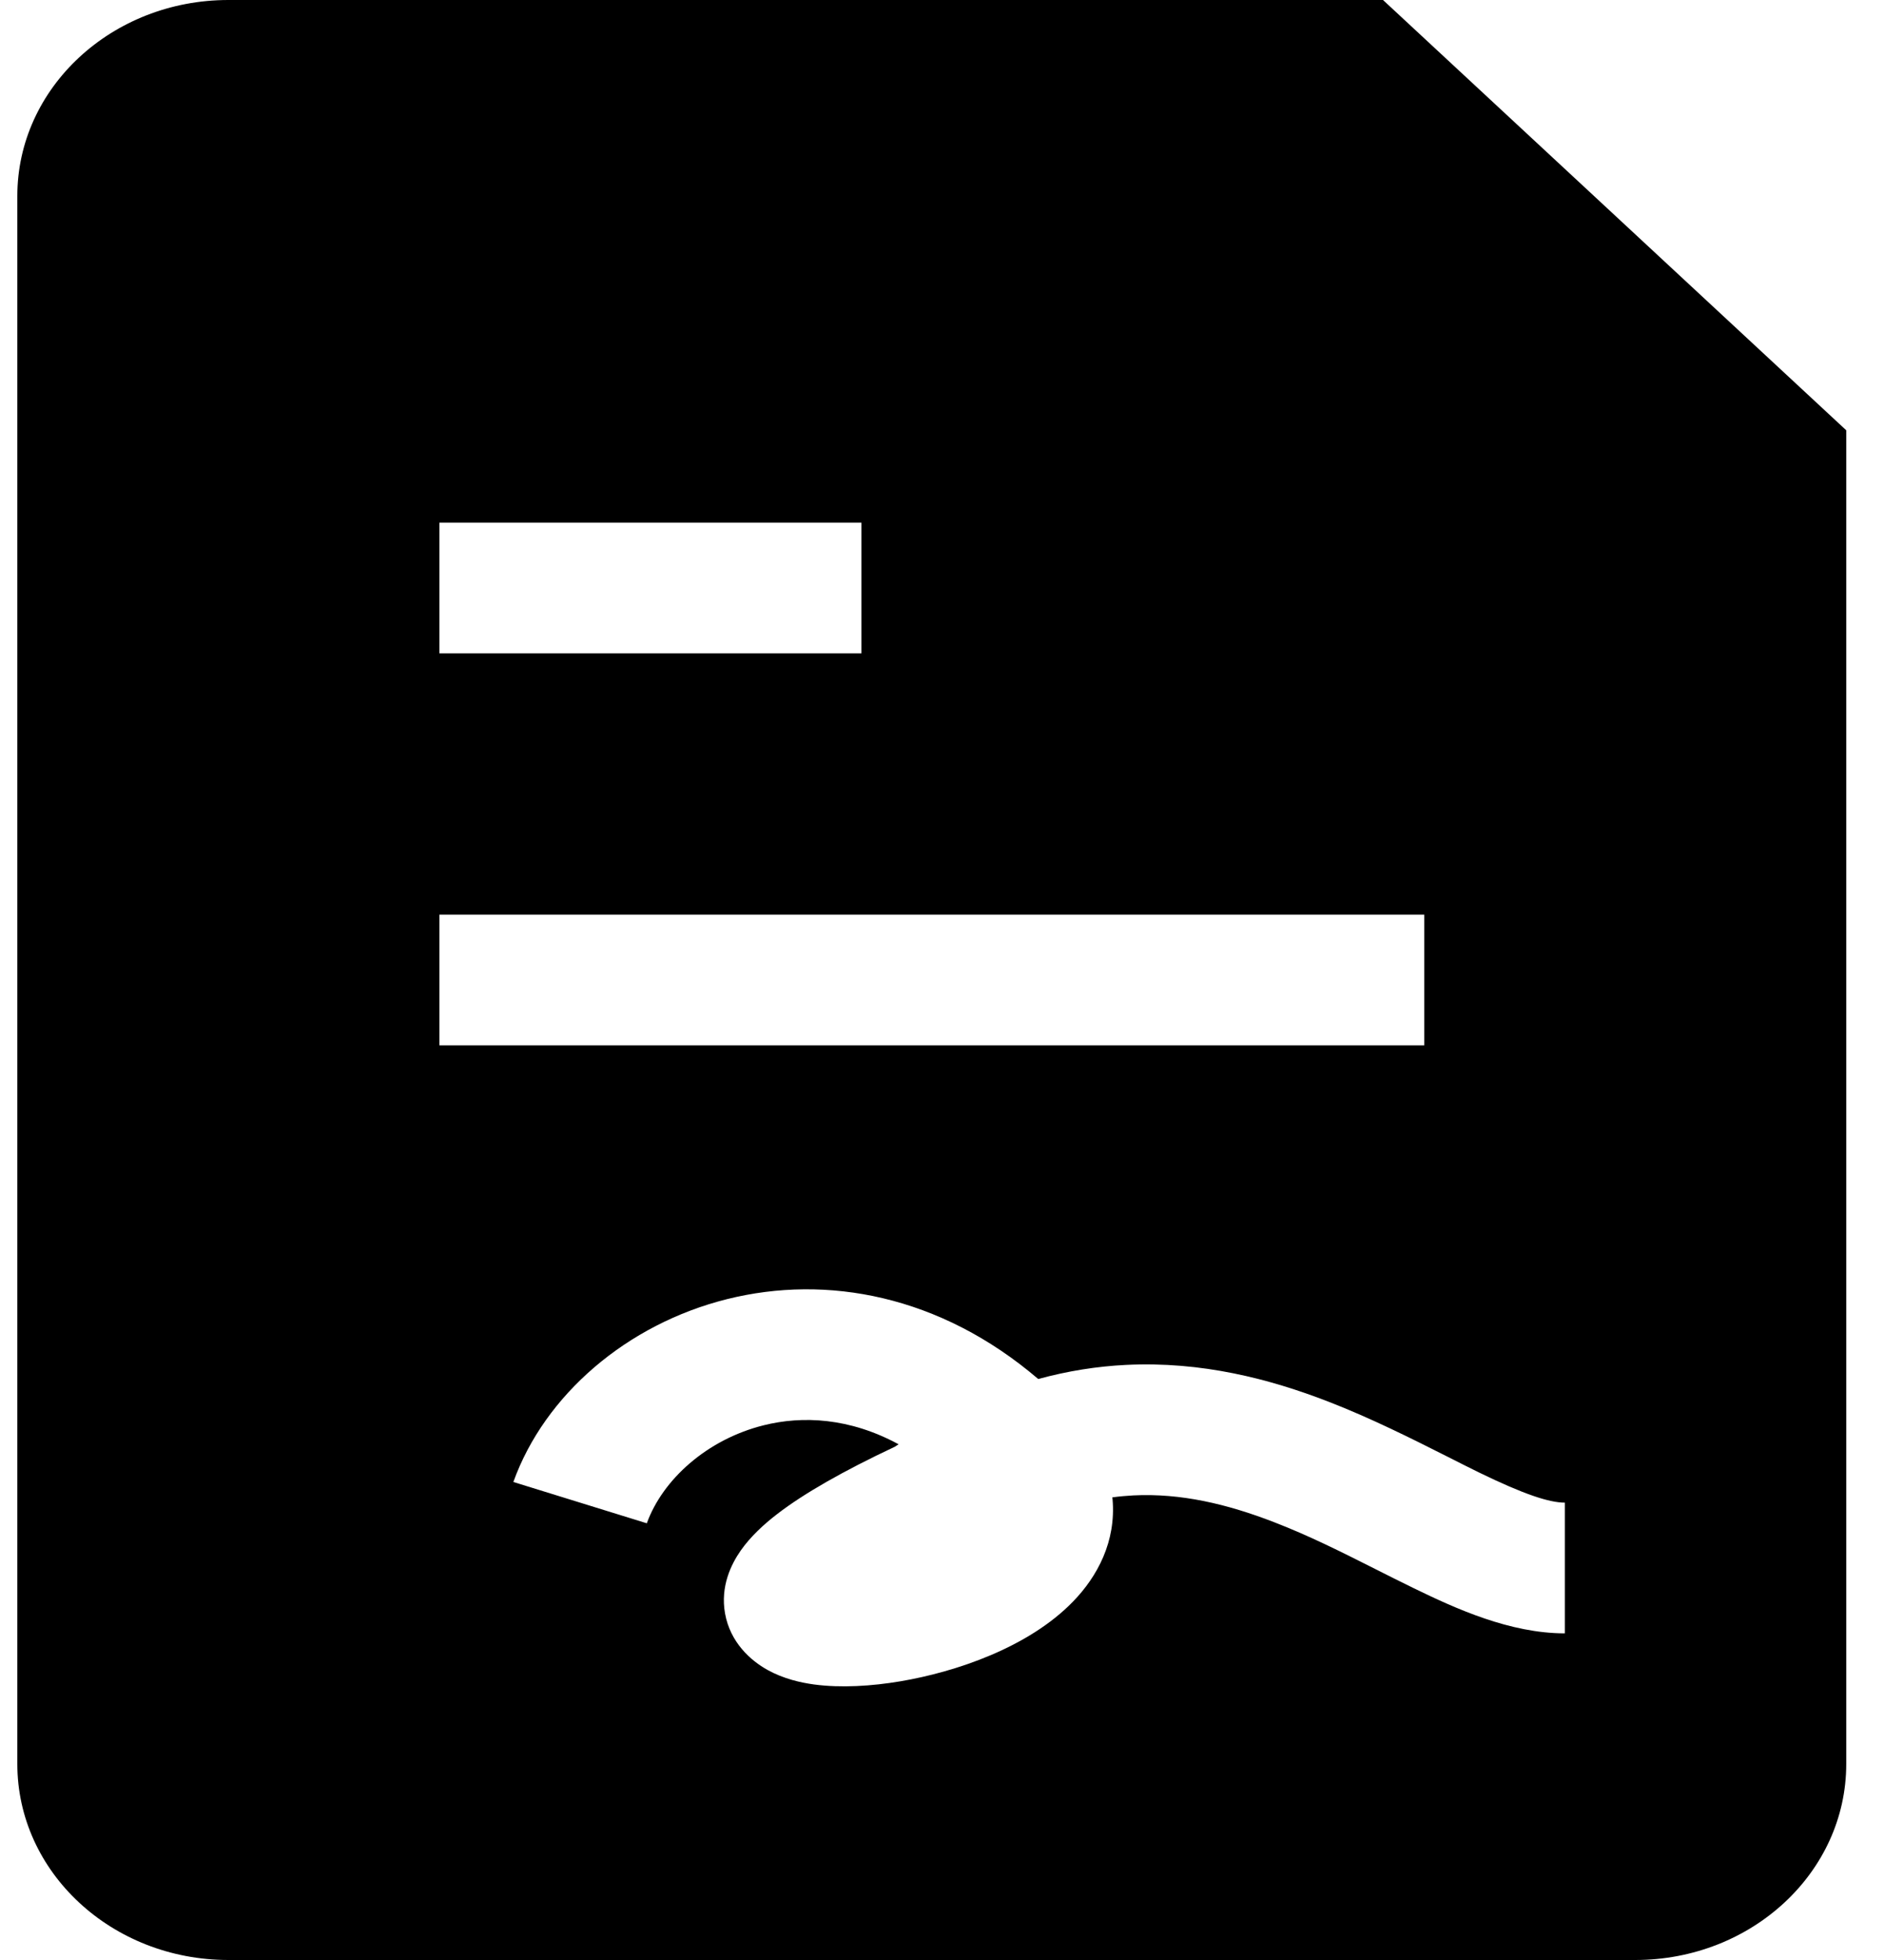 <svg width="25" height="26" viewBox="0 0 25 26" fill="none" xmlns="http://www.w3.org/2000/svg">
<path fill-rule="evenodd" clip-rule="evenodd" d="M0.23 2.6C0.23 1.164 1.484 0 3.031 0H18.352L24.499 5.708V23.4C24.499 24.836 23.245 26 21.699 26H3.031C1.484 26 0.23 24.836 0.23 23.4V2.6ZM11.431 6.933H5.831V8.667H11.431V6.933ZM18.899 12.133H5.831V13.867H18.899V12.133ZM10.133 18.907C9.379 19.095 8.791 19.63 8.583 20.207L6.812 19.659C7.227 18.504 8.318 17.565 9.649 17.233C10.969 16.904 12.474 17.18 13.777 18.293C14.169 18.186 14.556 18.125 14.94 18.106C15.946 18.056 16.849 18.292 17.624 18.592C18.193 18.812 18.745 19.09 19.209 19.324C19.357 19.399 19.496 19.469 19.624 19.532C20.228 19.826 20.56 19.933 20.765 19.933V21.667C20.038 21.667 19.32 21.341 18.756 21.066C18.583 20.982 18.414 20.897 18.248 20.813C17.805 20.59 17.378 20.374 16.906 20.192C16.281 19.95 15.668 19.806 15.04 19.837C14.949 19.842 14.855 19.85 14.76 19.863L14.763 19.886C14.812 20.449 14.562 20.912 14.24 21.244C13.645 21.858 12.676 22.18 11.948 22.303C11.569 22.367 11.161 22.393 10.802 22.345C10.626 22.321 10.4 22.271 10.186 22.153C9.959 22.027 9.69 21.787 9.621 21.403C9.557 21.045 9.702 20.751 9.828 20.57C9.959 20.383 10.135 20.221 10.316 20.082C10.67 19.81 11.185 19.516 11.873 19.192L11.924 19.159C11.274 18.806 10.649 18.778 10.133 18.907Z" fill="currentColor"/>
</svg>
